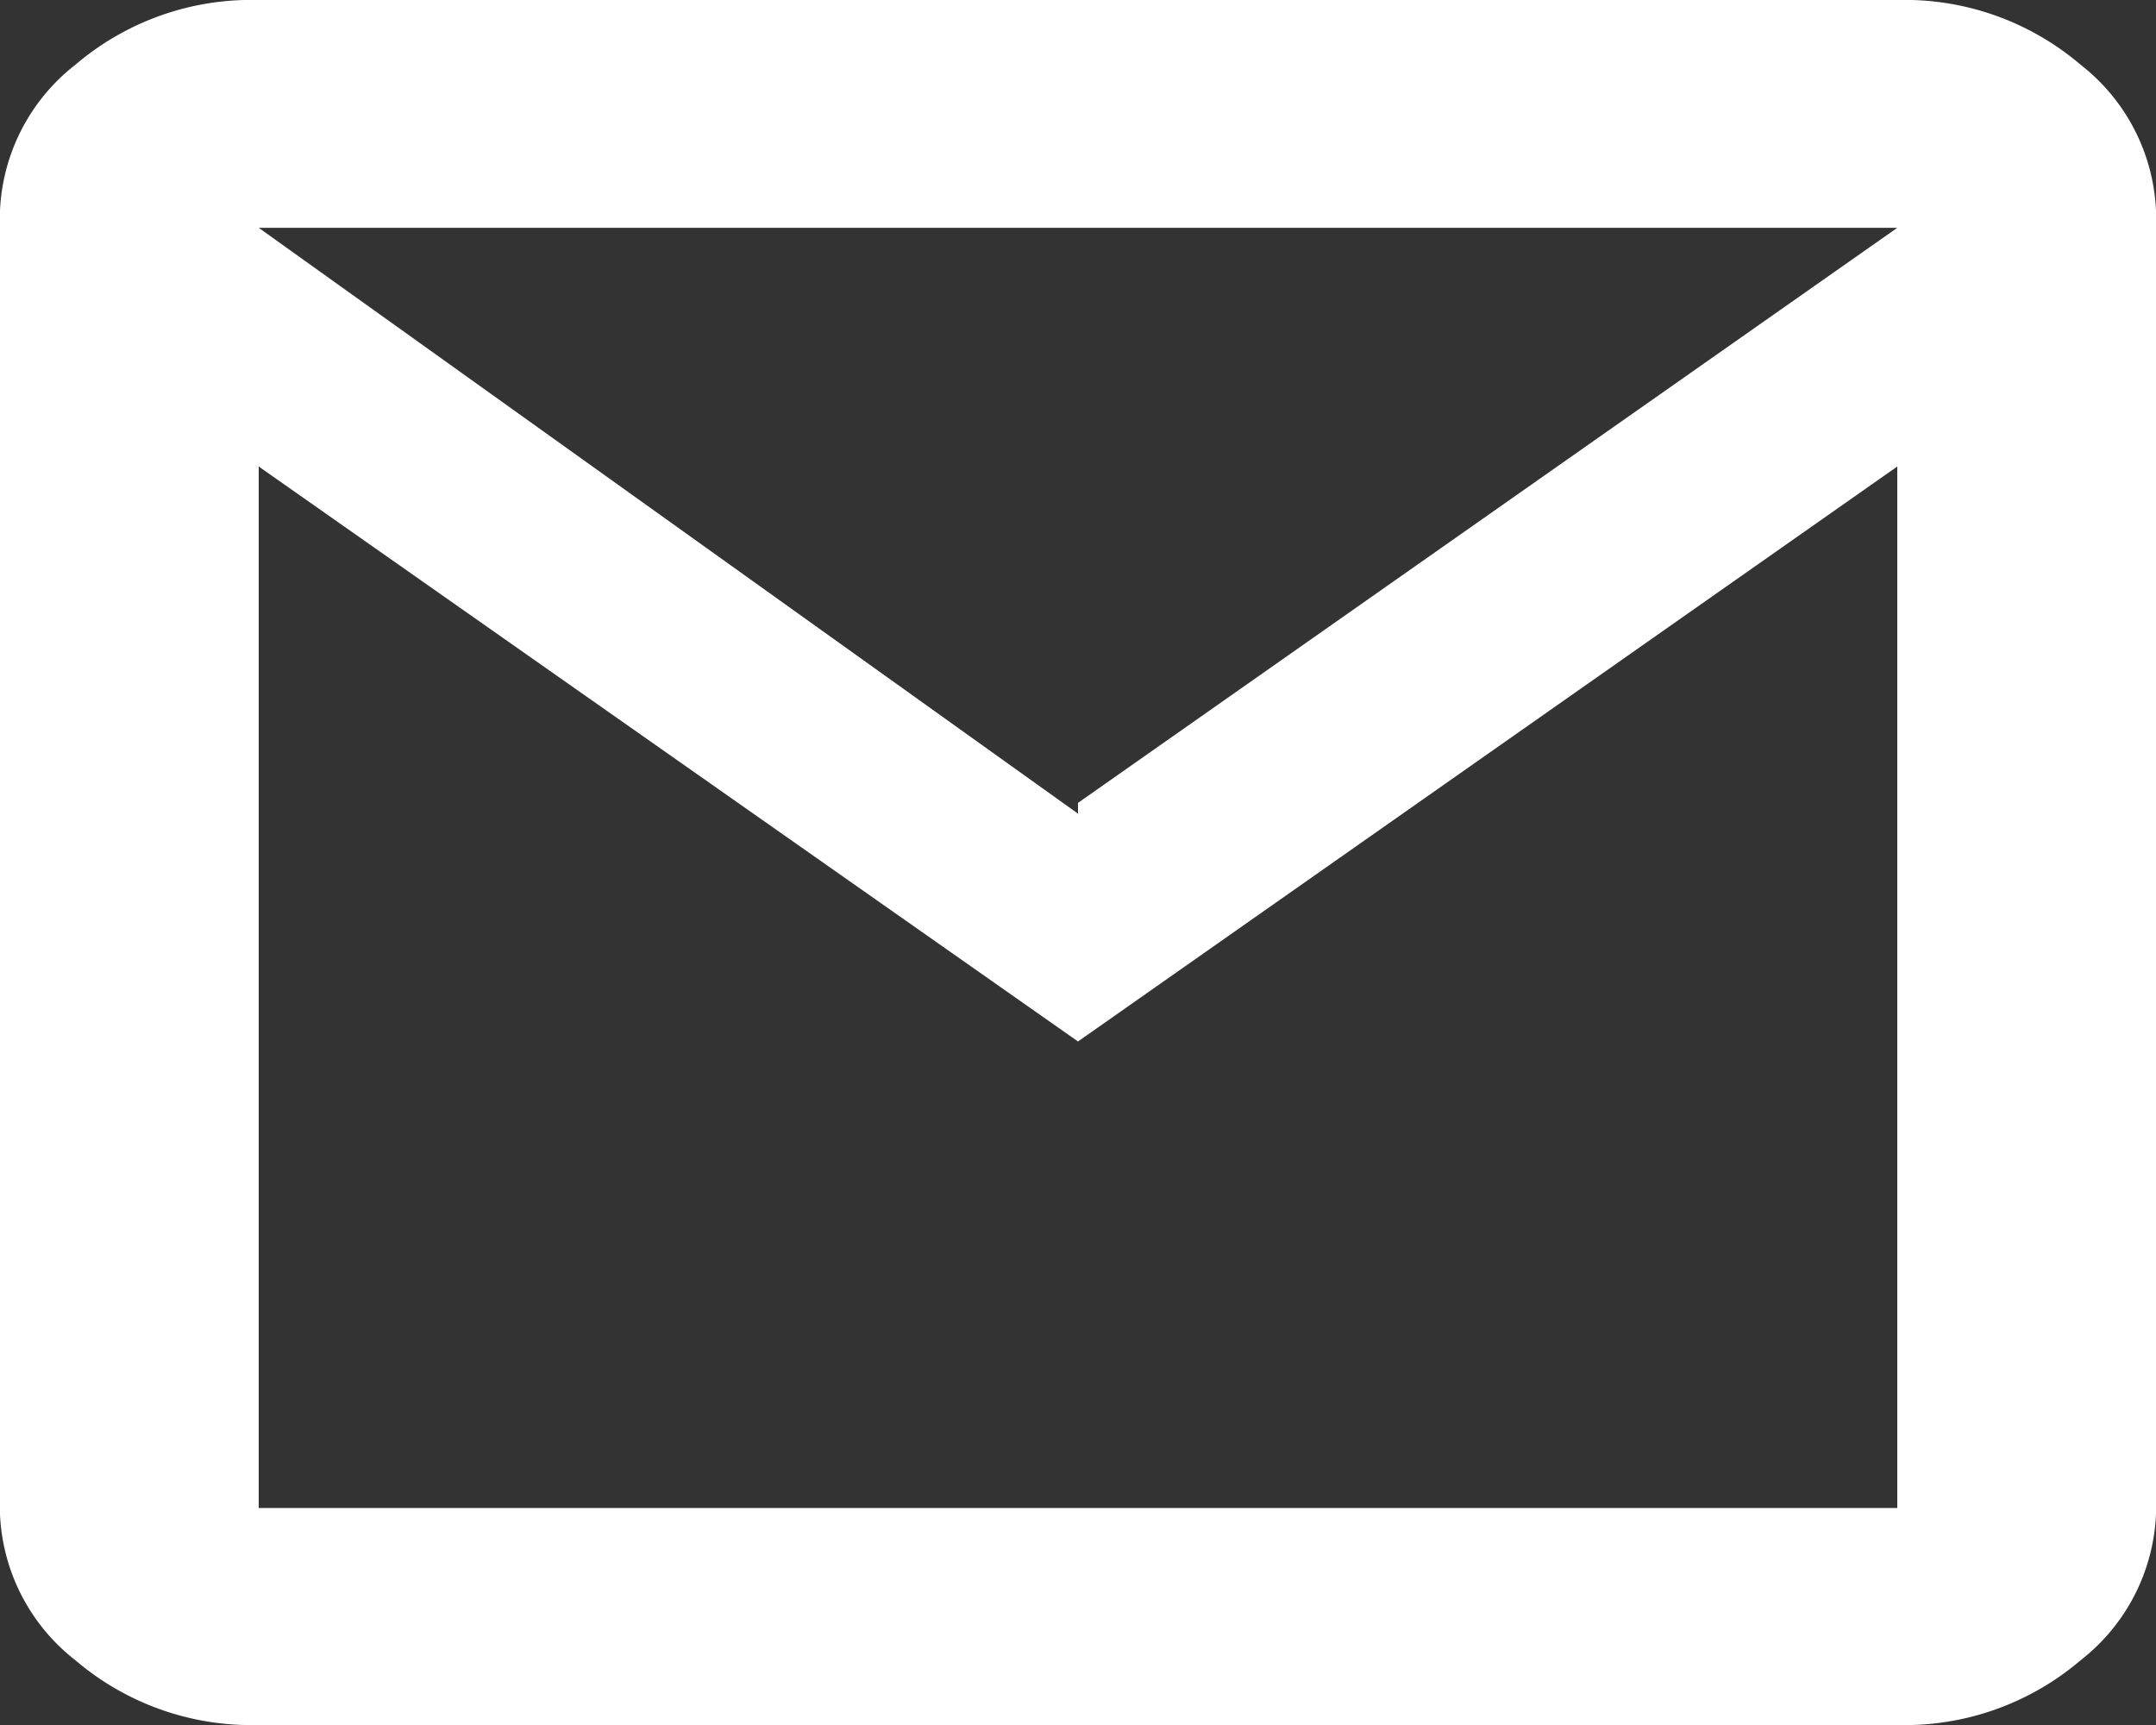 <svg id="mail" xmlns="http://www.w3.org/2000/svg" width="20" height="16" viewBox="0 0 20 16">
  <rect x="0" y="0" width="20" height="16" fill="#333333" stroke="none"/>
  <g id="Layer_1">
    <g id="Layer_1-2" data-name="Layer_1">
      <path id="Path_58" data-name="Path 58" d="M19.3.6A2.514,2.514,0,0,0,17.6,0H2.4A2.514,2.514,0,0,0,.7.6,1.815,1.815,0,0,0,0,2.113V13.887A1.815,1.815,0,0,0,.7,15.4a2.514,2.514,0,0,0,1.7.6H17.6a2.514,2.514,0,0,0,1.7-.6,1.815,1.815,0,0,0,.7-1.509V2.113A1.815,1.815,0,0,0,19.3.6ZM17.6,13.987H2.4V4.327L10,9.66l7.6-5.333v9.66ZM10,7.547,2.4,2.113H17.6L10,7.447Z" transform="translate(0)" fill="#fff"/>
    </g>
  </g>
</svg>
